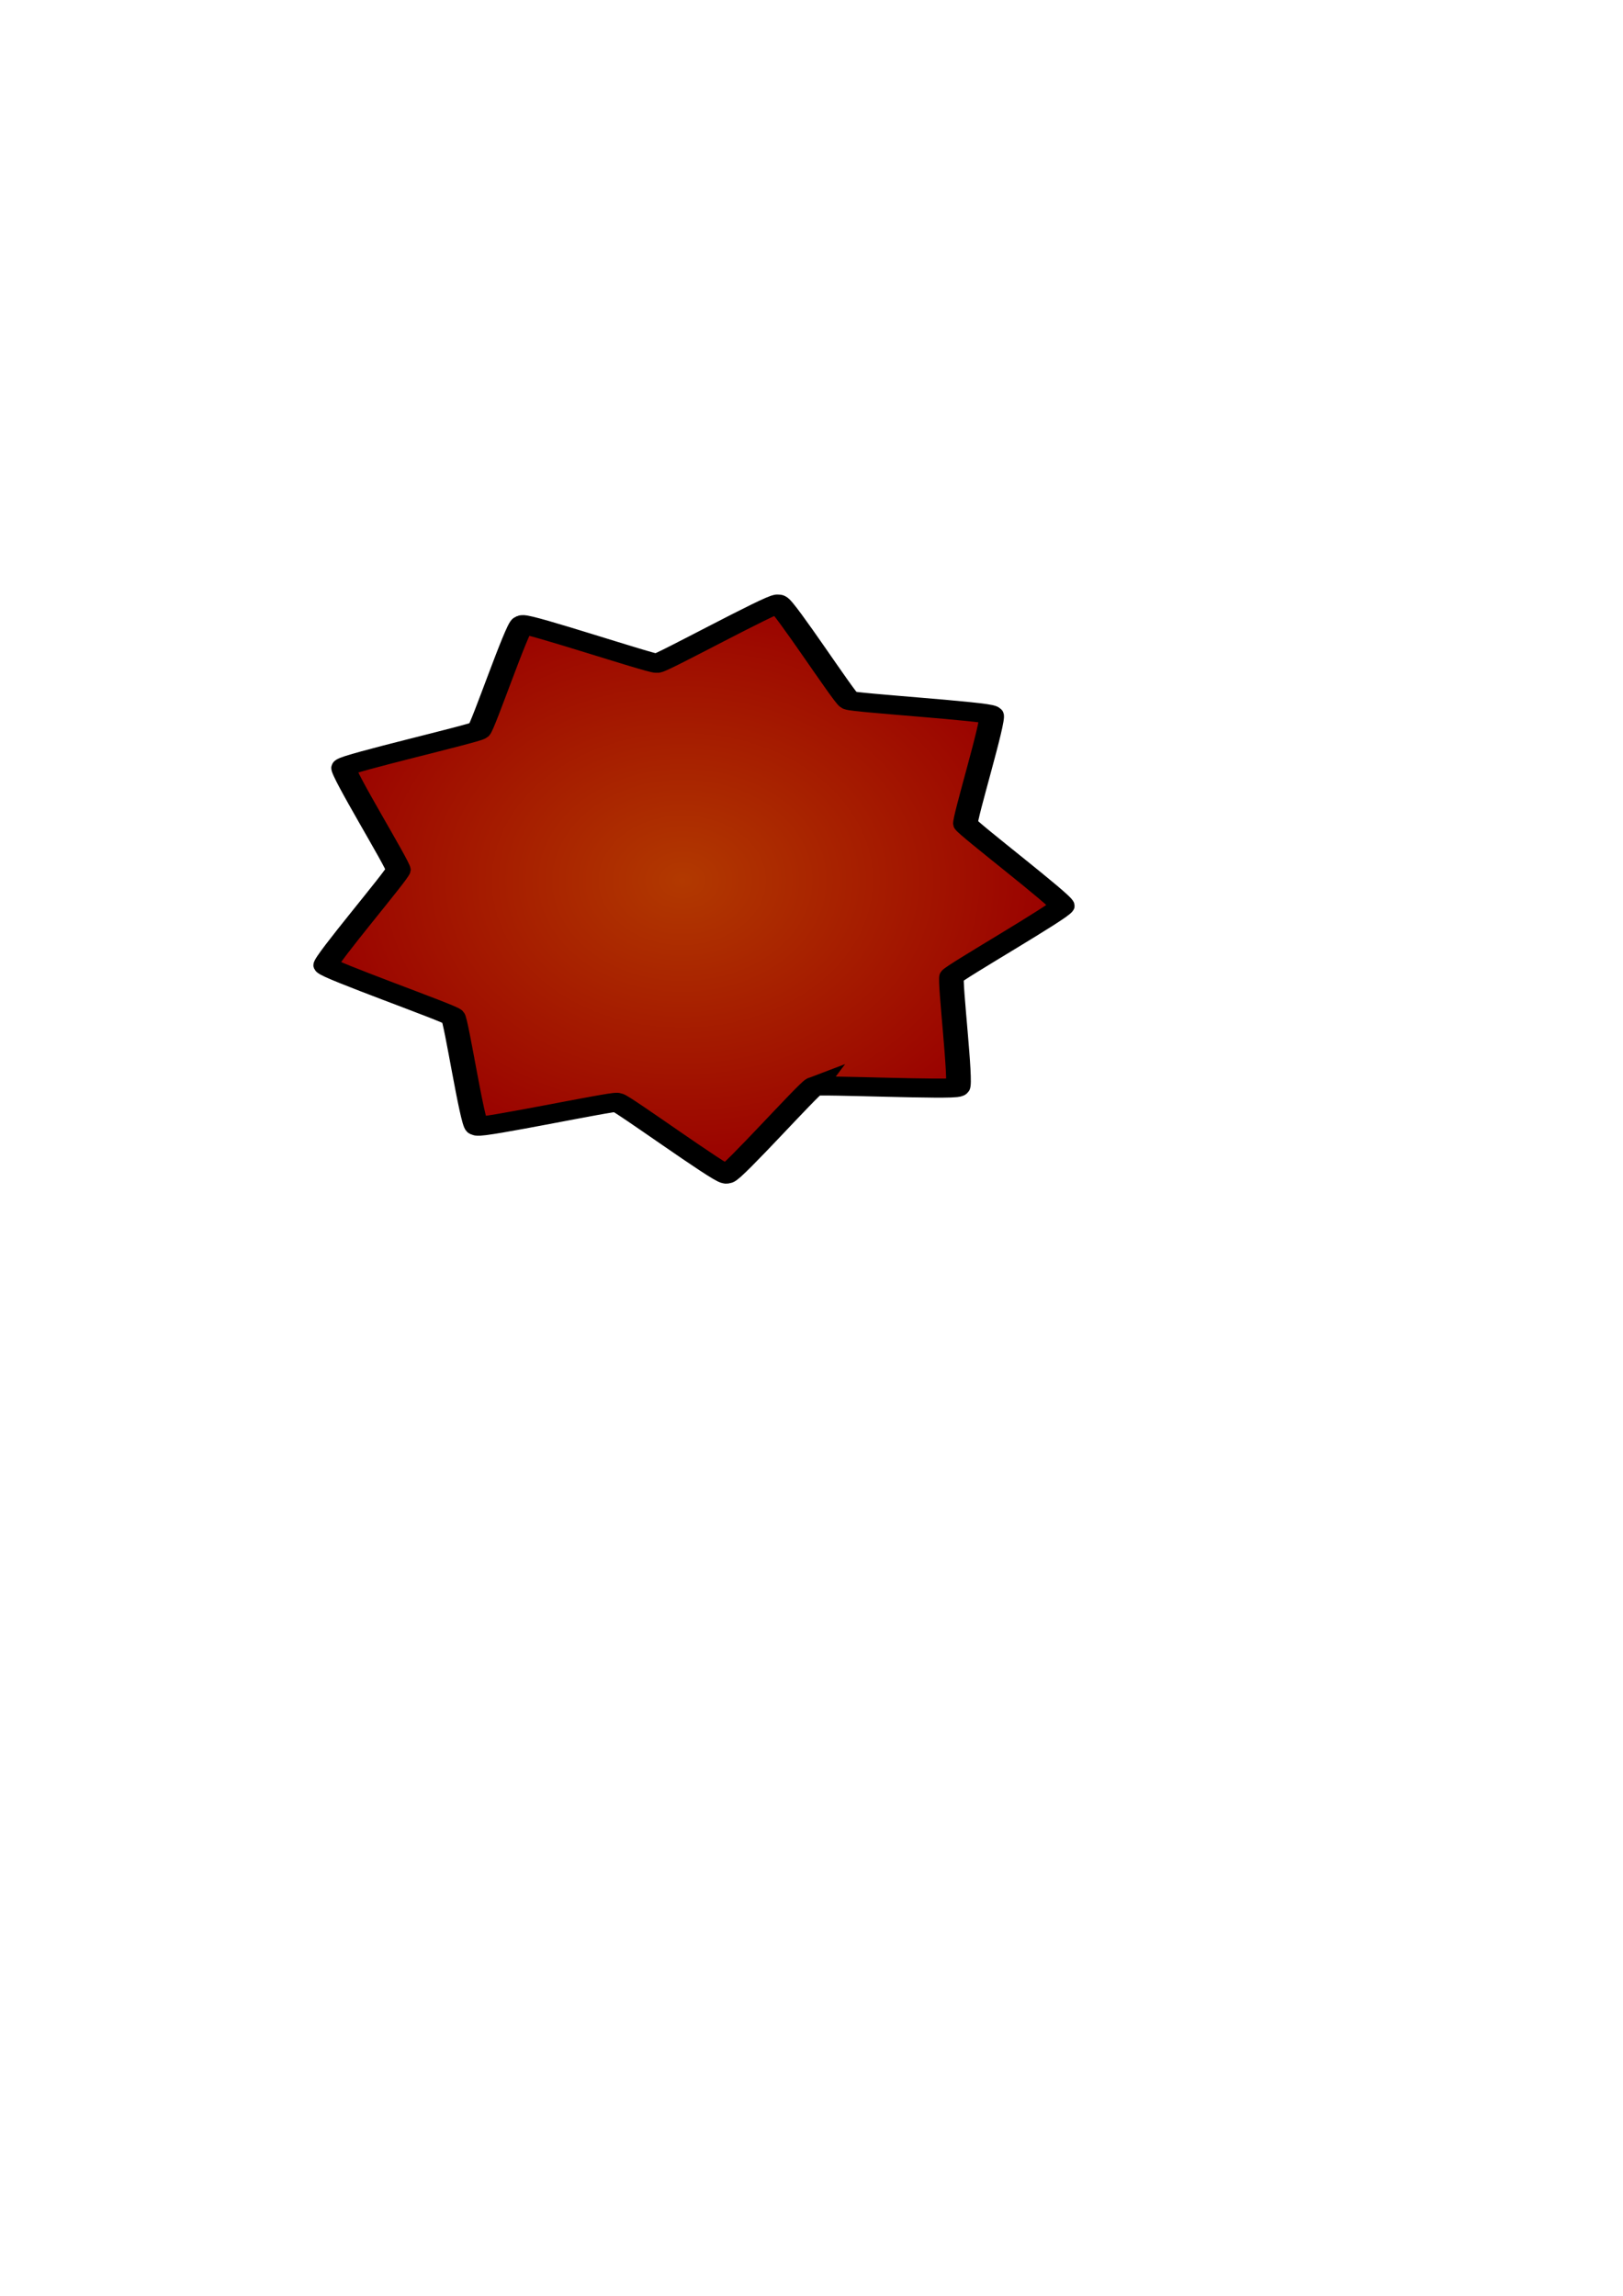 <?xml version="1.0" encoding="UTF-8" standalone="no"?>
<!-- Created with Inkscape (http://www.inkscape.org/) -->

<svg
   width="210mm"
   height="297mm"
   viewBox="0 0 210 297"
   version="1.1"
   id="svg1"
   inkscape:version="1.3.2 (091e20e, 2023-11-25, custom)"
   sodipodi:docname="salesplosion.svg"
   xmlns:inkscape="http://www.inkscape.org/namespaces/inkscape"
   xmlns:sodipodi="http://sodipodi.sourceforge.net/DTD/sodipodi-0.dtd"
   xmlns:xlink="http://www.w3.org/1999/xlink"
   xmlns="http://www.w3.org/2000/svg"
   xmlns:svg="http://www.w3.org/2000/svg">
  <sodipodi:namedview
     id="namedview1"
     pagecolor="#ffffff"
     bordercolor="#000000"
     borderopacity="0.25"
     inkscape:showpageshadow="2"
     inkscape:pageopacity="0.0"
     inkscape:pagecheckerboard="0"
     inkscape:deskcolor="#d1d1d1"
     inkscape:document-units="mm"
     inkscape:zoom="1.4878904"
     inkscape:cx="180.45685"
     inkscape:cy="595.13794"
     inkscape:window-width="2560"
     inkscape:window-height="1377"
     inkscape:window-x="-8"
     inkscape:window-y="-8"
     inkscape:window-maximized="1"
     inkscape:current-layer="layer1" />
  <defs
     id="defs1">
    <linearGradient
       id="linearGradient1"
       inkscape:collect="always">
      <stop
         style="stop-color:#b23900;stop-opacity:1;"
         offset="0"
         id="stop1" />
      <stop
         style="stop-color:#990000;stop-opacity:1;"
         offset="1"
         id="stop2" />
    </linearGradient>
    <radialGradient
       inkscape:collect="always"
       xlink:href="#linearGradient1"
       id="radialGradient2"
       cx="37.792"
       cy="110.462"
       fx="37.792"
       fy="110.462"
       r="38.173"
       gradientTransform="matrix(1,0,0,1.003,0,-0.354)"
       gradientUnits="userSpaceOnUse" />
  </defs>
  <g
     inkscape:label="Layer 1"
     inkscape:groupmode="layer"
     id="layer1">
    <path
       sodipodi:type="star"
       style="fill:url(#radialGradient2);stroke:#000000;stroke-width:2.476;stroke-dasharray:none"
       id="path1"
       inkscape:flatsided="false"
       sodipodi:sides="9"
       sodipodi:cx="38.476711"
       sodipodi:cy="110.90347"
       sodipodi:r1="29.033237"
       sodipodi:r2="37.705502"
       sodipodi:arg1="0.76653248"
       sodipodi:arg2="1.1155983"
       inkscape:rounded="0.04"
       inkscape:randomized="0"
       d="m 59.39,131.042 c -0.399,0.415 -3.819,13.474 -4.336,13.727 -0.517,0.253 -12.929,-5.057 -13.501,-4.996 -0.573,0.061 -11.587,7.867 -12.146,7.728 -0.559,-0.139 -6.653,-12.184 -7.131,-12.506 C 21.798,134.675 8.343,133.575 8.004,133.109 7.665,132.644 10.739,119.499 10.58,118.946 10.42,118.392 0.82,108.901 0.859,108.326 0.899,107.752 11.703,99.658 11.937,99.132 12.17,98.606 10.917,85.164 11.317,84.749 c 0.399,-0.415 13.879,0.33 14.396,0.077 0.517,-0.253 8.197,-11.355 8.77,-11.416 0.573,-0.061 10.419,9.174 10.978,9.313 0.559,0.139 13.579,-3.43 14.056,-3.108 0.478,0.321 2.085,13.725 2.424,14.191 0.339,0.465 12.606,6.101 12.766,6.654 0.16,0.553 -7.225,11.854 -7.265,12.429 -0.039,0.575 5.735,12.777 5.502,13.303 -0.233,0.526 -13.155,4.436 -13.554,4.851 z"
       inkscape:transform-center-x="2.1703476"
       inkscape:transform-center-y="-5.3150512"
       transform="matrix(1.212,0.342,-0.443,0.935,91.412,-2.295)"
       inkscape:export-filename="salesplosion.png"
       inkscape:export-xdpi="96"
       inkscape:export-ydpi="96" />
  </g>
</svg>
